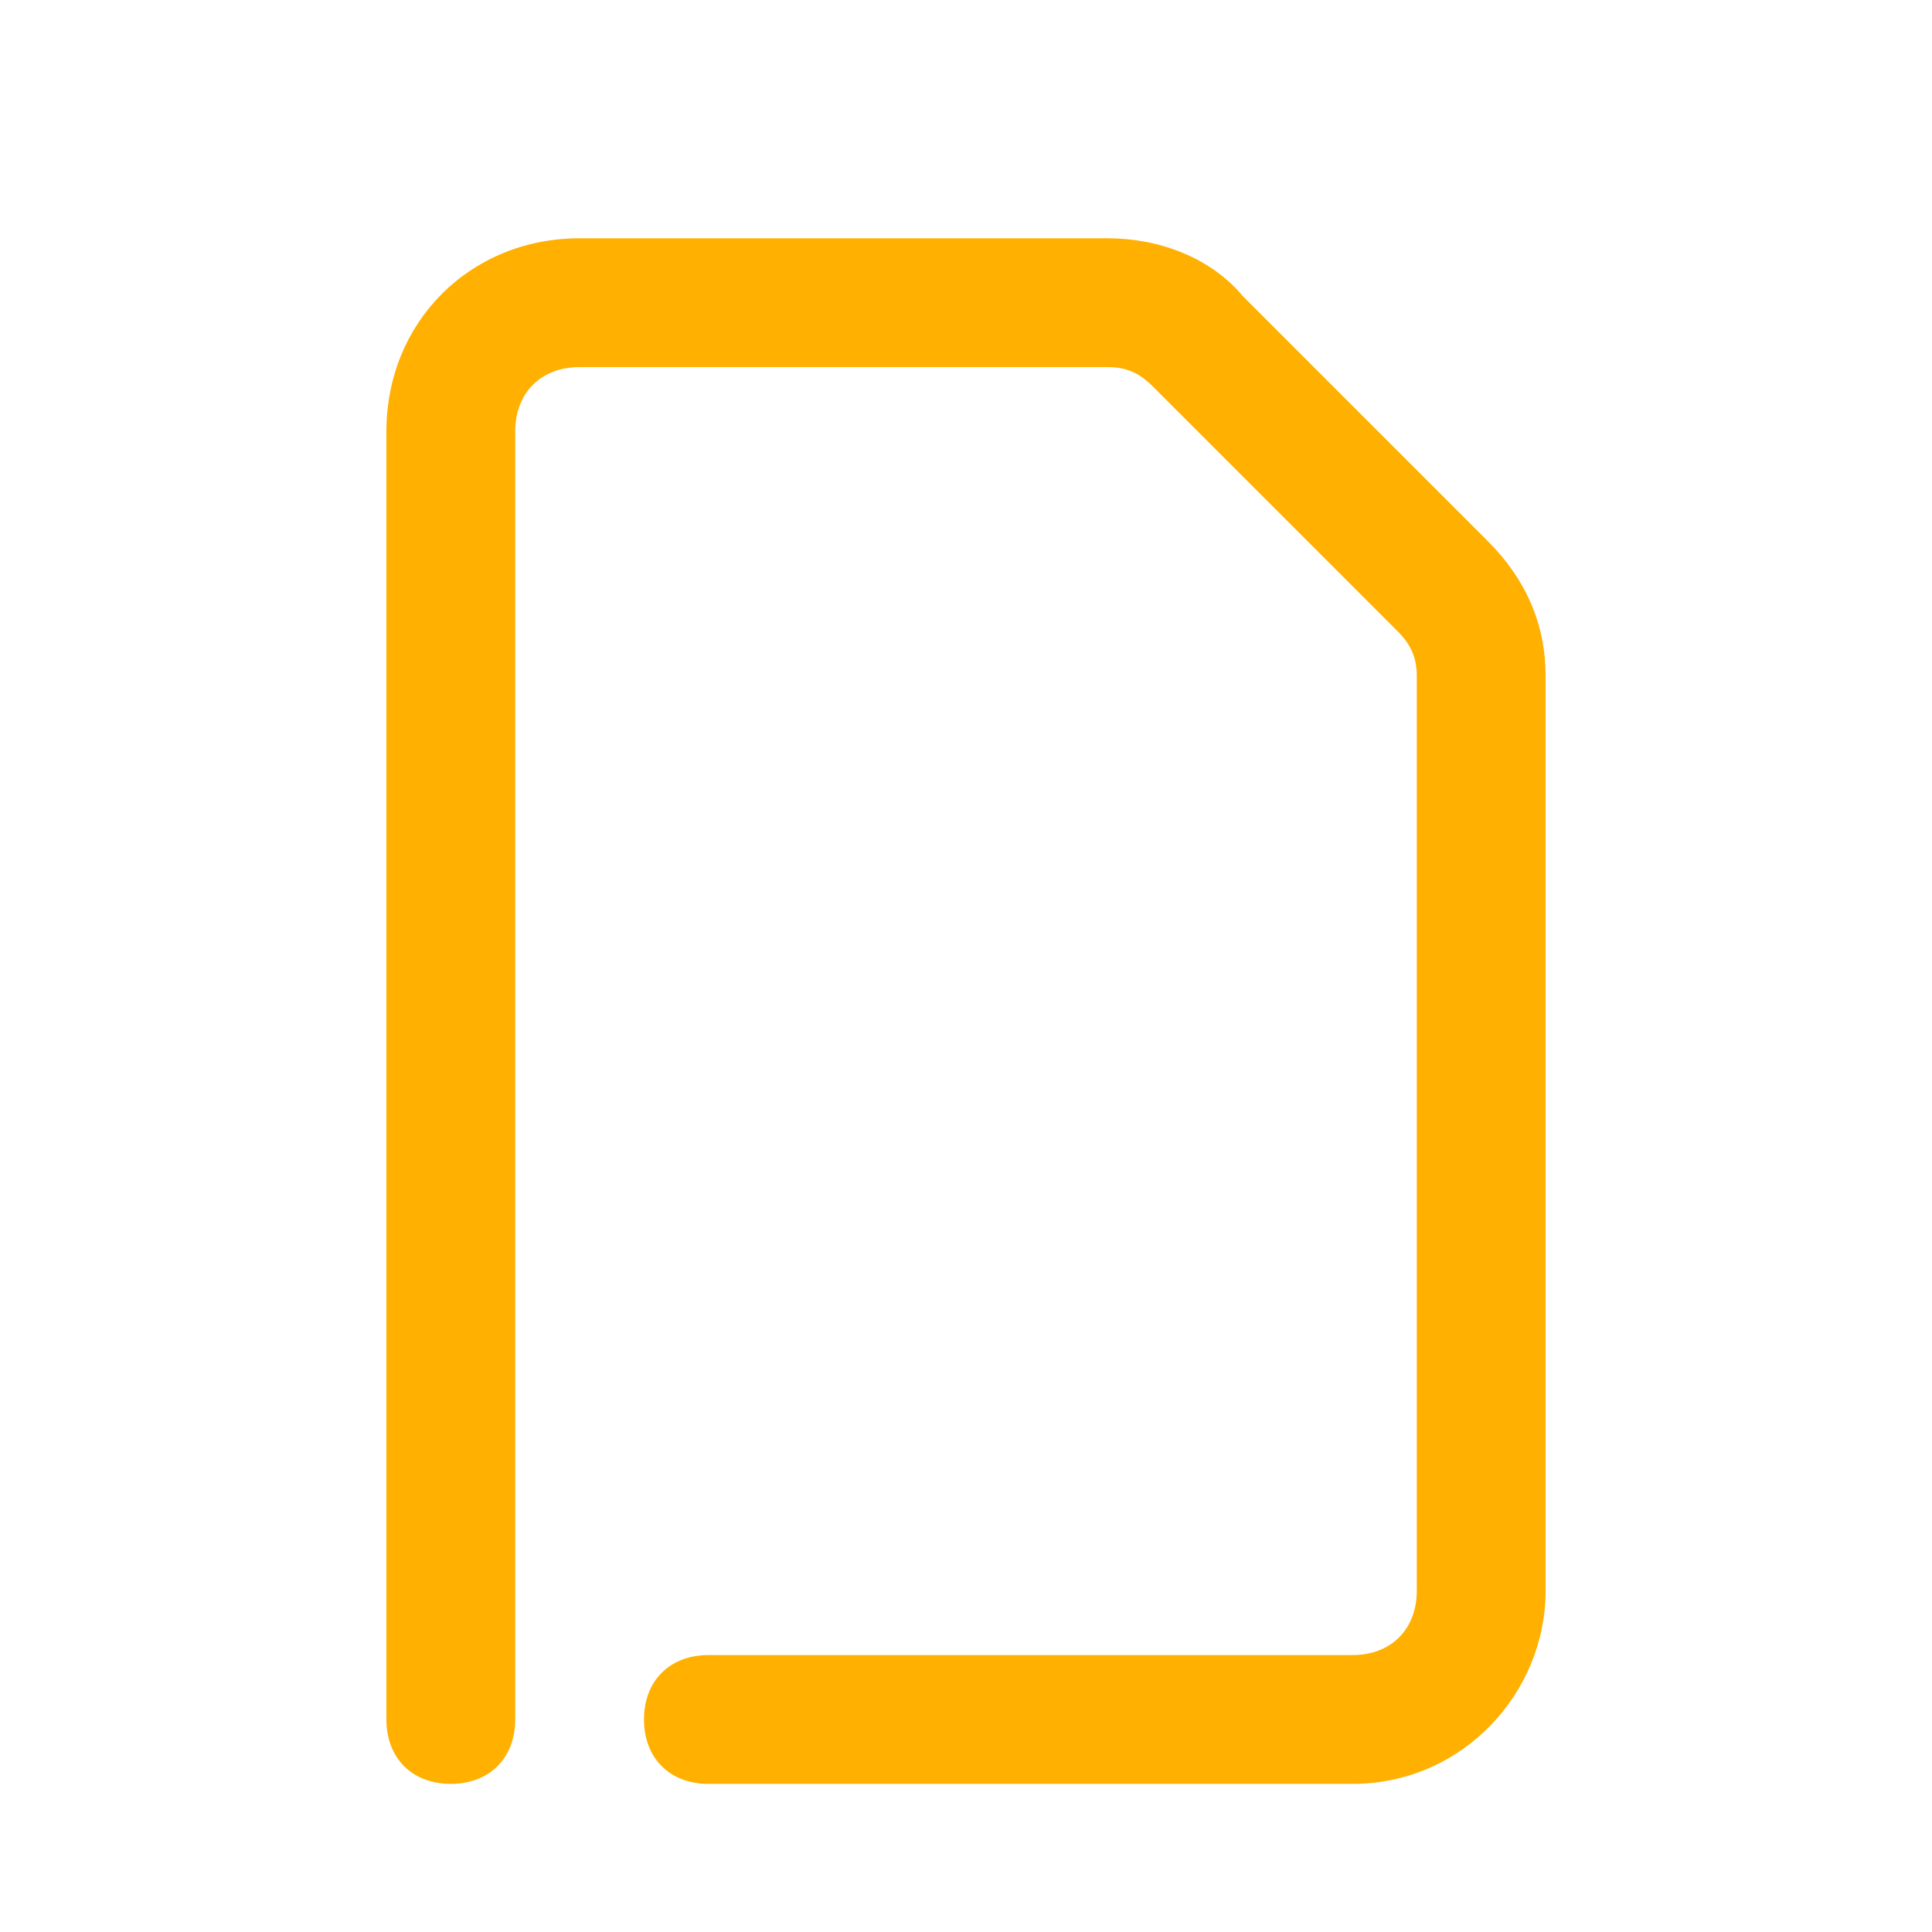 <svg viewBox="0 0 1024 1024" xmlns="http://www.w3.org/2000/svg"><path d="M716.8 945.493H375.467c-20.48 0-34.134-13.653-34.134-34.133s13.654-34.133 34.134-34.133H716.8c20.48 0 34.133-13.654 34.133-34.134V358.4c0-10.24-3.413-17.067-10.24-23.893L610.987 204.8c-6.827-6.827-13.654-10.24-23.894-10.24H307.2c-20.48 0-34.133 13.653-34.133 34.133V911.36c0 20.48-13.654 34.133-34.134 34.133S204.8 931.84 204.8 911.36V228.693c0-58.026 44.373-102.4 102.4-102.4h279.893c27.307 0 54.614 10.24 71.68 30.72L788.48 286.72c20.48 20.48 30.72 44.373 30.72 71.68v484.693c0 54.614-44.373 102.4-102.4 102.4z" fill="#FFB000"/></svg>
